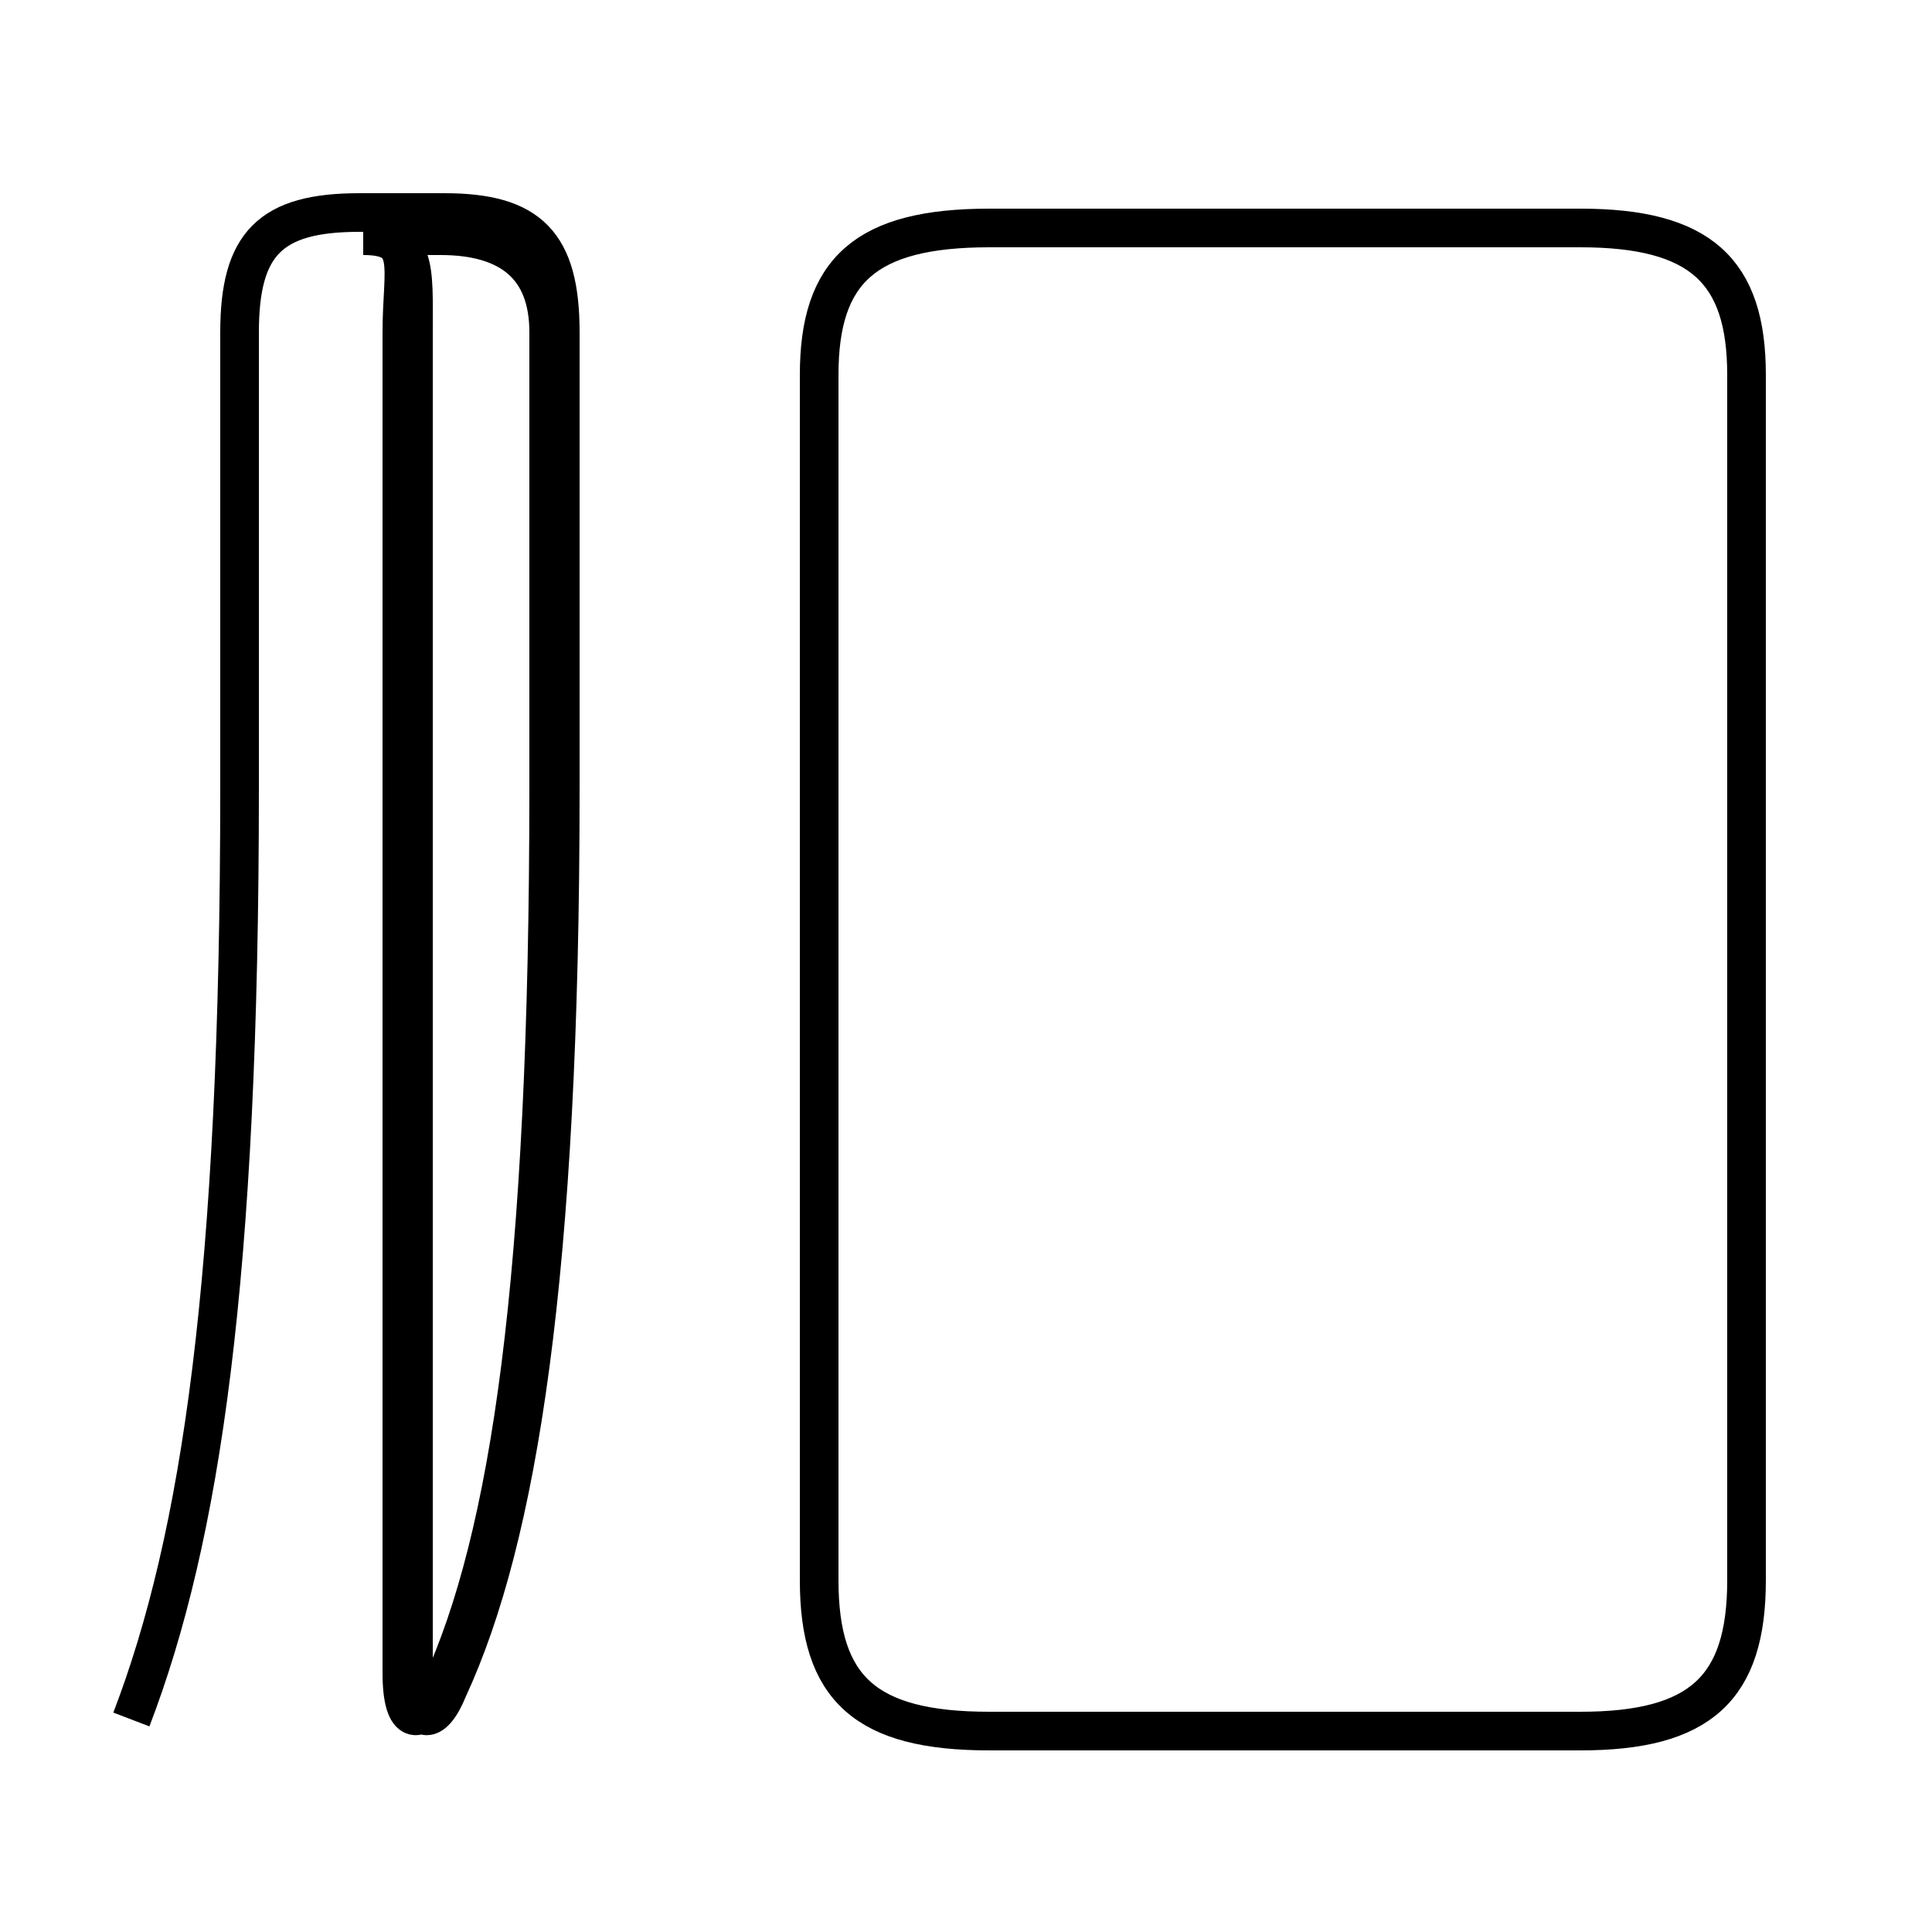 <?xml version='1.0' encoding='utf8'?>
<svg viewBox="0.0 -6.0 50.0 50.0" version="1.1" xmlns="http://www.w3.org/2000/svg">
<rect x="0.0" y="-6.0" width="50.0" height="50.0" fill="#808080" stroke="none"/>
<rect x="-1000" y="-1000" width="2000" height="2000" stroke="white" fill="white"/>
<g style="fill:white;stroke:#000000;  stroke-width:1">
<path d="M 25.6 0.8 L 40.9 0.8 C 44.0 0.8 45.2 -0.3 45.2 -3.1 L 45.2 -34.3 C 45.2 -37.0 44.0 -38.1 40.9 -38.1 L 25.6 -38.1 C 22.4 -38.1 21.2 -37.0 21.2 -34.3 L 21.2 -3.1 C 21.2 -0.3 22.4 0.8 25.6 0.8 Z M 3.4 0.5 C 5.2 -4.2 6.2 -10.9 6.2 -23.6 L 6.2 -35.4 C 6.2 -37.7 7.0 -38.5 9.3 -38.5 L 11.5 -38.5 C 13.7 -38.5 14.5 -37.7 14.5 -35.4 L 14.5 -23.6 C 14.5 -11.0 13.4 -4.2 11.6 -0.3 C 11.2 0.7 10.7 0.7 10.7 -0.7 L 10.7 -35.4 C 10.7 -37.1 10.8 -37.9 9.4 -37.9 L 11.4 -37.9 C 13.2 -37.9 14.2 -37.1 14.2 -35.4 L 14.2 -23.6 C 14.2 -10.9 13.2 -4.2 11.4 -0.3 C 10.9 0.7 10.4 0.7 10.4 -0.7 L 10.4 -35.4 C 10.4 -37.1 10.8 -37.9 9.4 -37.9 L 11.4 -37.9 C 13.2 -37.9 14.2 -37.1 14.2 -35.4 L 14.2 -23.6 C 14.2 -10.9 13.2 -4.2 11.4 -0.3 C 10.9 0.7 10.4 0.7 10.4 -0.7 L 10.4 -35.4 C 10.4 -37.1 10.8 -37.9 9.4 -37.9 L 11.4 -37.9 C 13.2 -37.9 14.2 -37.1 14.2 -35.4 L 14.2 -23.6 C 14.2 -10.9 13.2 -4.2 11.4 -0.3 C 10.9 0.7 10.4 0.7 10.4 -0.7 L 10.4 -35.4 C 10.4 -37.1 10.8 -37.9 9.4 -37.9 L 11.4 -37.9 C 13.2 -37.9 14.2 -37.1 14.2 -35.4 L 14.2 -23.6 C 14.2 -10.9 13.2 -4.2 11.4 -0.3 C 10.9 0.7 10.4 0.7 10.4 -0.7 L 10.4 -35.4 C 10.4 -37.1 10.8 -37.9 9.4 -37.9 L 11.4 -37.9 C 13.2 -37.9 14.2 -37.1 14.2 -35.4 L 14.2 -23.6 C 14.2 -10.9 13.2 -4.2 11.4 -0.3 C 10.9 0.7 10.4 0.7 10.4 -0.7 L 10.4 -35.4 C 10.4 -37.1 10.8 -37.9 9.4 -37.9 L 11.4 -37.9 C 13.2 -37.9 14.2 -37.1 14.2 -35.4 L 14.2 -23.6 C 14.2 -10.9 13.2 -4.2 11.4 -0.3 C 10.9 0.7 10.4 0.7 10.4 -0.7 L 10.4 -35.4 C 10.4 -37.1 10.8 -37.9 9.4 -37.9 L 11.4 -37.9 C 13.2 -37.9 14.2 -37.1 14.2 -35.4 L 14.2 -23.6 C 14.2 -10.9 13.2 -4.2 11.4 -0.3 C 10.9 0.7 10.4 0.7 10.4 -0.7 L 10.4 -35.4 C 10.4 -37.1 10.8 -37.9 9.4 -37.9 L 11.4 -37.9 C 13.2 -37.9 14.2 -37.1 14.2 -35.4 L 14.2 -23.6 C 14.2 -10.9 13.2 -4.2 11.4 -0.3 C 10.9 0.7 10.4 0.7 10.4 -0.7 L 10.4 -35.4 C 10.4 -37.1 10.8 -37.9 9.4 -37.9 L 11.4 -37.9 C 13.2 -37.9 14.2 -37.1 14.2 -35.4 L 14.2 -23.6 C 14.2 -10.9 13.2 -4.2 11.4 -0.3 C 10.9 0.7 10.4 0.7 10.4 -0.7 L 10.4 -35.4 C 10.4 -37.1 10.8 -37.9 9.4 -37.9 L 11.4 -37.9 C 13.2 -37.9 14.2 -37.1 14.2 -35.4 L 14.2 -23.6 C 14.2 -10.9 13.2 -4.2 11.4 -0.3 C 10.9 0.7 10.4 0.7 10.4 -0.7 L 10.4 -35.4 C 10.4 -37.1 10.8 -37.9 9.4 -37.9 L 11.4 -37.9 C 13.2 -37.9 14.2 -37.1 14.2 -35.4 L 14.2 -23.6 C 14.2 -10.9 13.2 -4.2 11.4 -0.3 C 10.9 0.7 10.4 0.7 10.4 -0.7 L 10.4 -35.4 C 10.4 -37.1 10.8 -37.9 9.4 -37.9 L 11.4 -37.9 C 13.2 -37.9 14.2 -37.1 14.2 -35.4 L 14.2 -23.6 C 14.2 -10.9 13.2 -4.2 11.4 -0.3 C 10.9 0.7 10.4 0.7 10.4 -0.7 L 10.4 -35.4 C 10.4 -37.1 10.8 -37.9 9.4 -37.9 L 11.4 -37.9 C 13.2 -37.9 14.2 -37.1 14.2 -35.4 L 14.2 -23.6 C 14.2 -10." transform="translate(0.0, 38.0)" />
</g>
</svg>